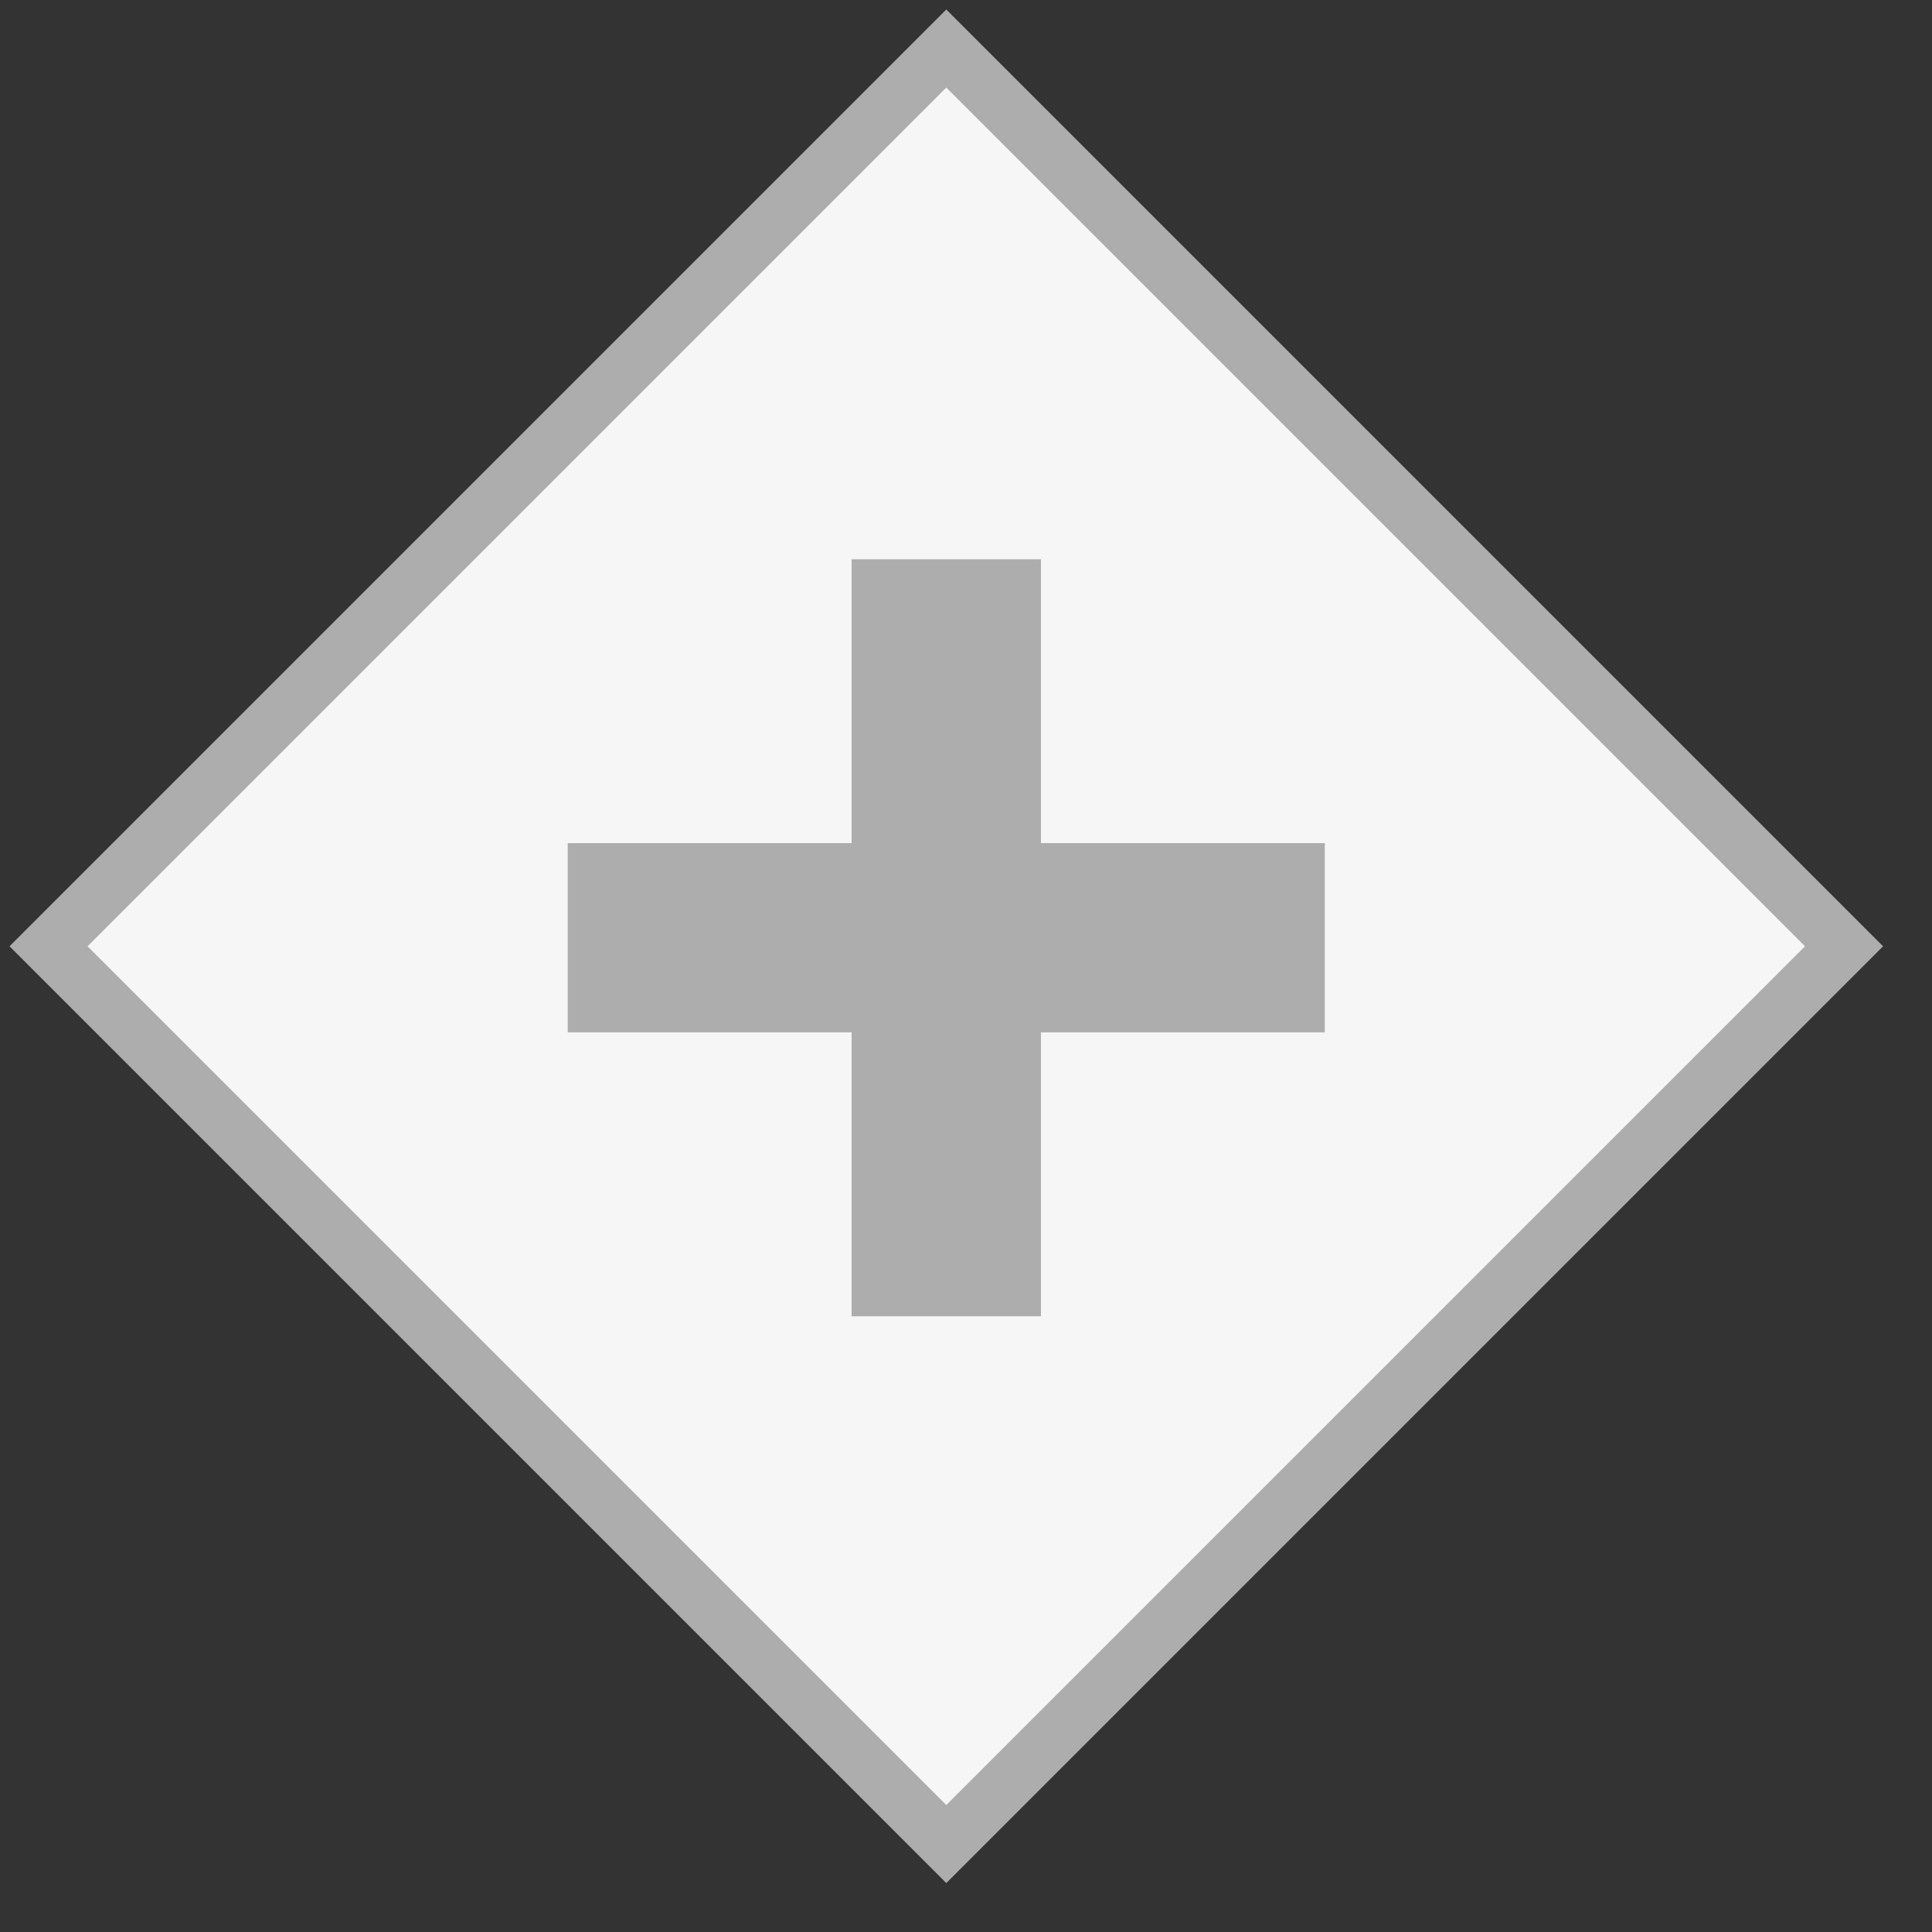 <?xml version="1.0" encoding="UTF-8"?>
<svg width="35px" height="35px" viewBox="0 0 35 35" version="1.1" xmlns="http://www.w3.org/2000/svg" xmlns:xlink="http://www.w3.org/1999/xlink">
    <rect x="0" y="0" width="35" height="35" fill="#333333" stroke="none"/>
    <!-- Generator: Sketch 54.1 (76490) - https://sketchapp.com -->
    <title>并行分支未开始（+）</title>
    <desc>Created with Sketch.</desc>
    <g id="并行分支未开始（+）" stroke="none" stroke-width="1" fill="none" fill-rule="evenodd">
        <g id="编组-20复制-27">
            <g id="编组-13">
                <g id="并行分支" fill="#F6F6F6" fill-rule="nonzero" stroke="#ADADAD">
                    <path d="M5.643,5.643 L5.643,28.643 L28.643,28.643 L28.643,5.643 L5.643,5.643 Z" id="矩形复制-65" transform="translate(17.143, 17.143) rotate(-225) translate(-17.143, -17.143) "></path>
                </g>
                <g id="编组-71" transform="translate(8.571, 8.571)">
                    <rect id="矩形" x="0" y="-8.70414851e-14" width="17.143" height="17.143"></rect>
                    <path d="M6.857,6.703 L6.857,1.56 L10.286,1.56 L10.286,6.703 L15.429,6.703 L15.429,10.131 L10.286,10.131 L10.286,15.274 L6.857,15.274 L6.857,10.131 L1.714,10.131 L1.714,6.703 L6.857,6.703 Z" id="形状结合" fill="#ADADAD"></path>
                </g>
            </g>
        </g>
    </g>
</svg>